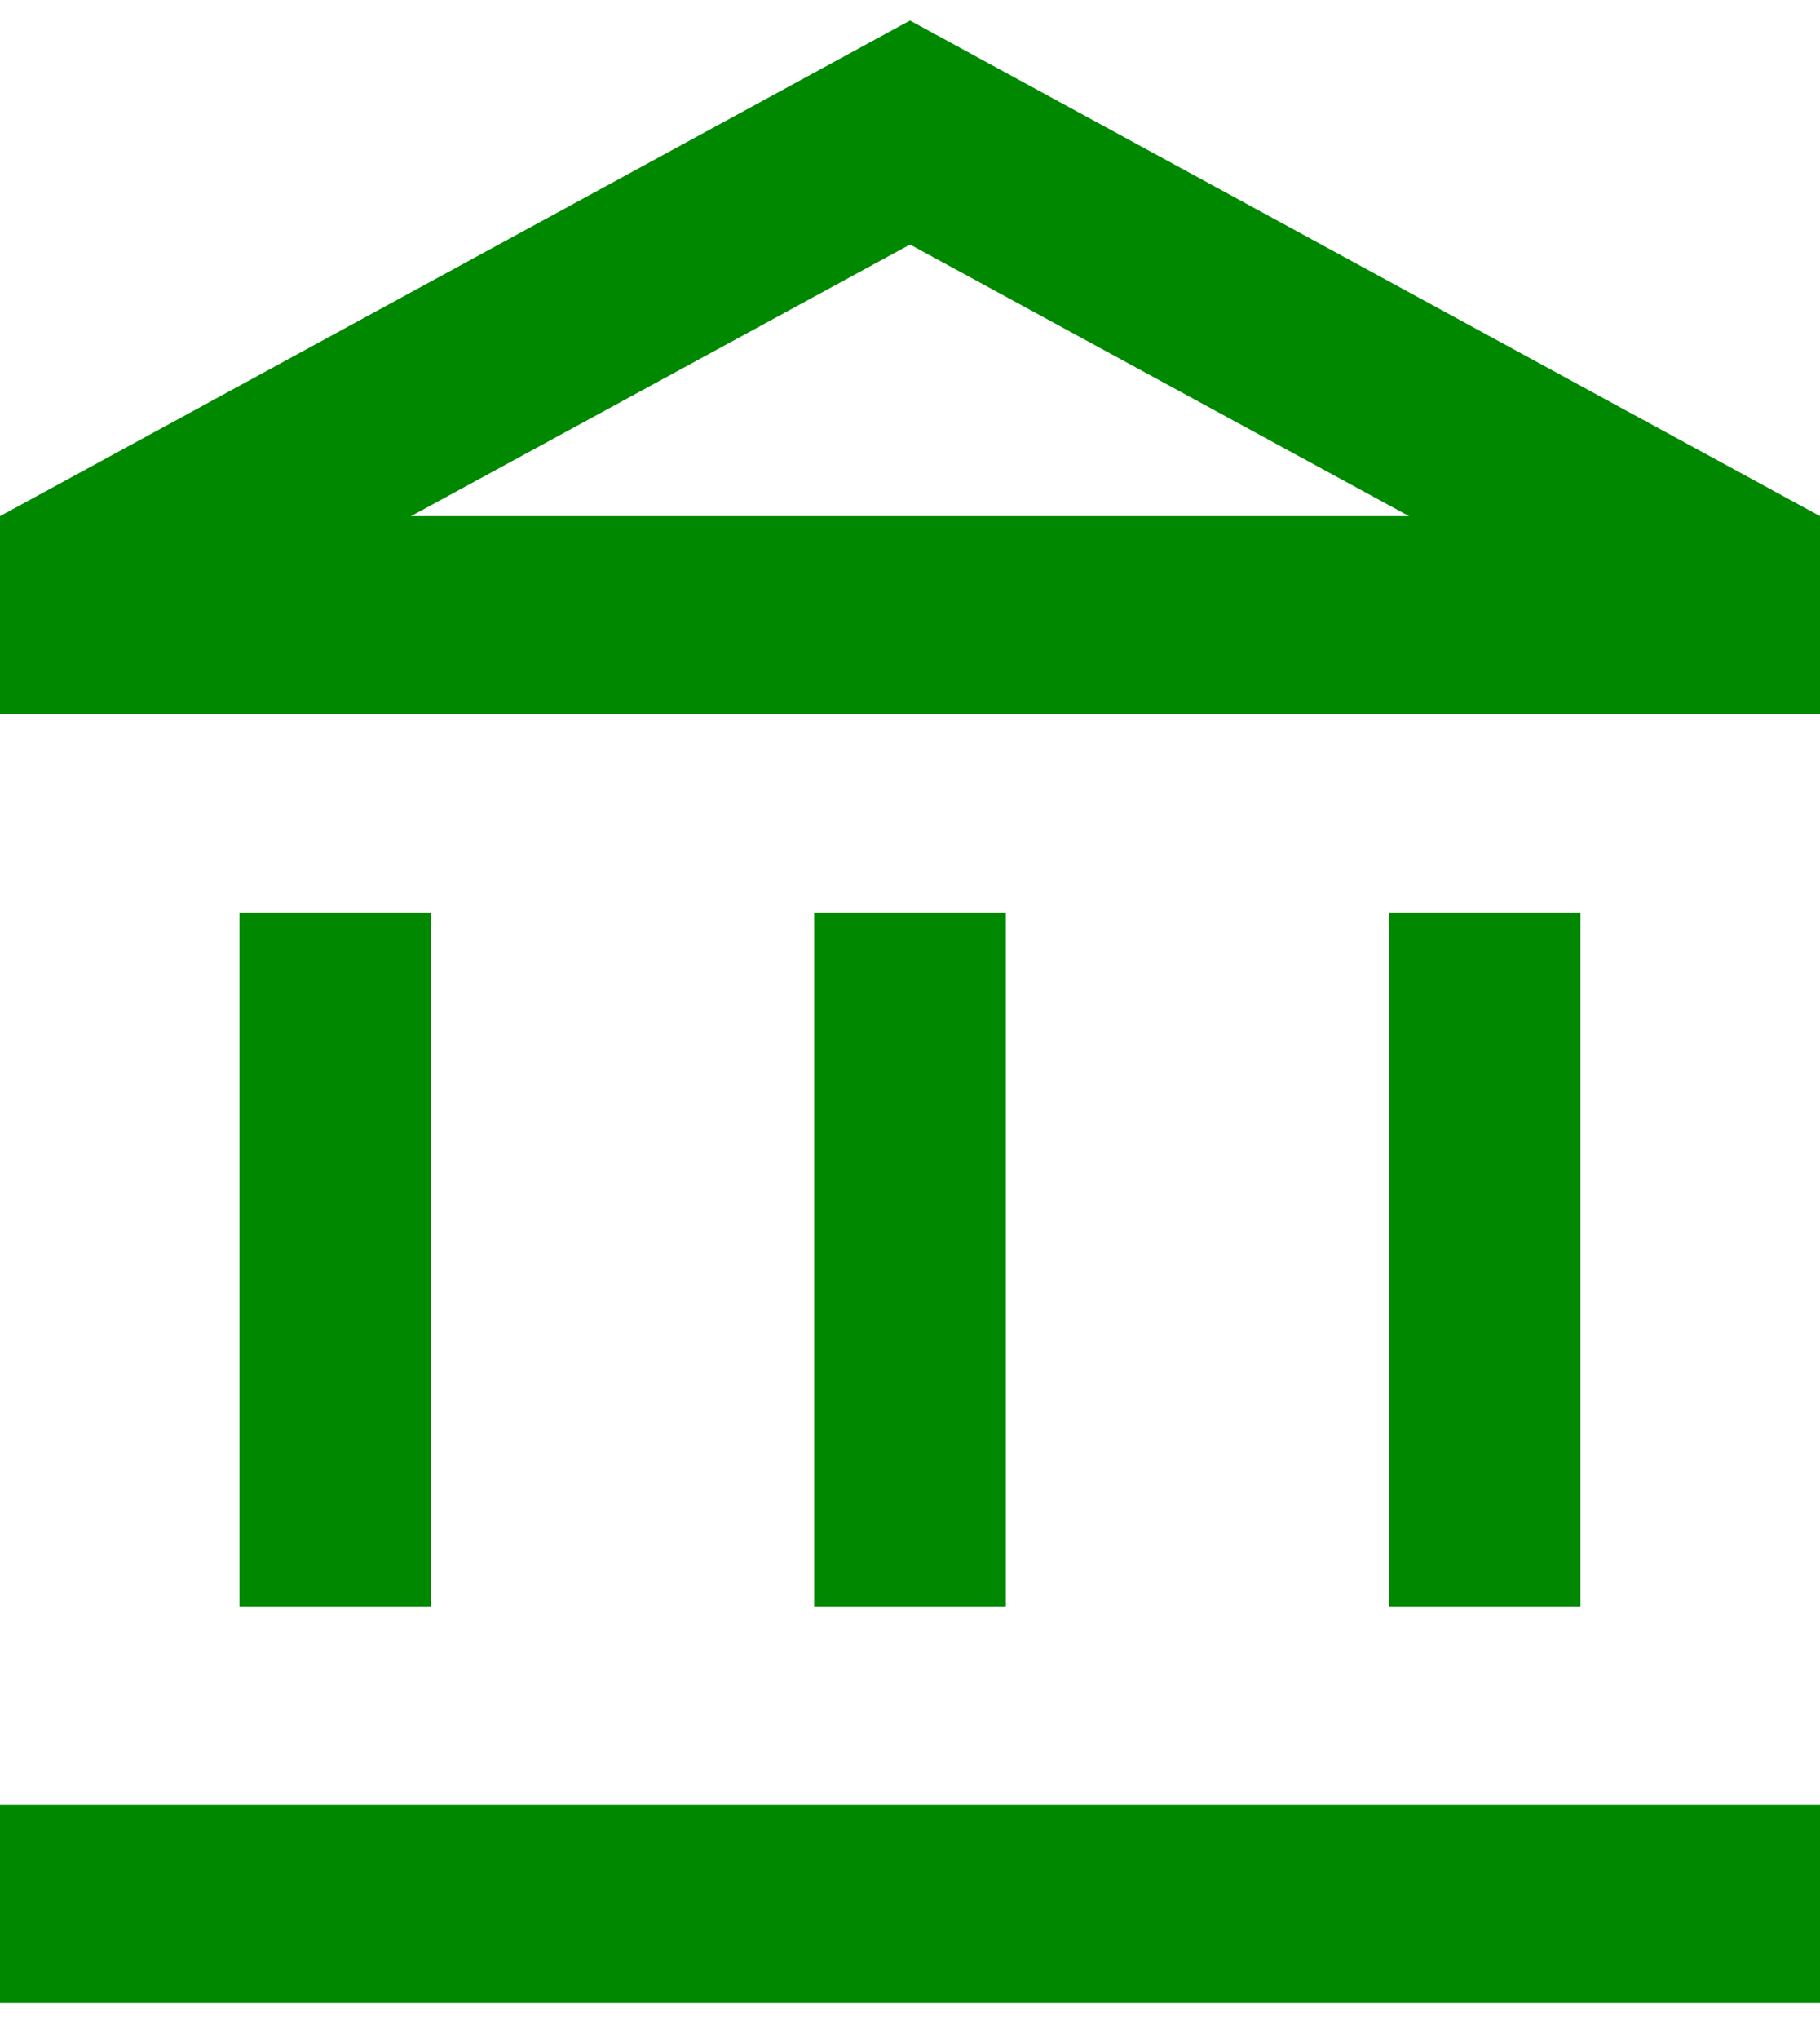 <svg width="25" height="28" viewBox="0 0 25 28" fill="none" xmlns="http://www.w3.org/2000/svg">
<path d="M5.921 12.533H3.289V22.061H5.921V12.533ZM13.816 12.533H11.184V22.061H13.816V12.533ZM25 24.783H0V27.506H25V24.783ZM21.71 12.533H19.079V22.061H21.71V12.533ZM12.5 3.358L19.355 7.088H5.645L12.5 3.358ZM12.5 0.282L0 7.088V9.81H25V7.088L12.5 0.282Z" fill="#008900"/>
</svg>
